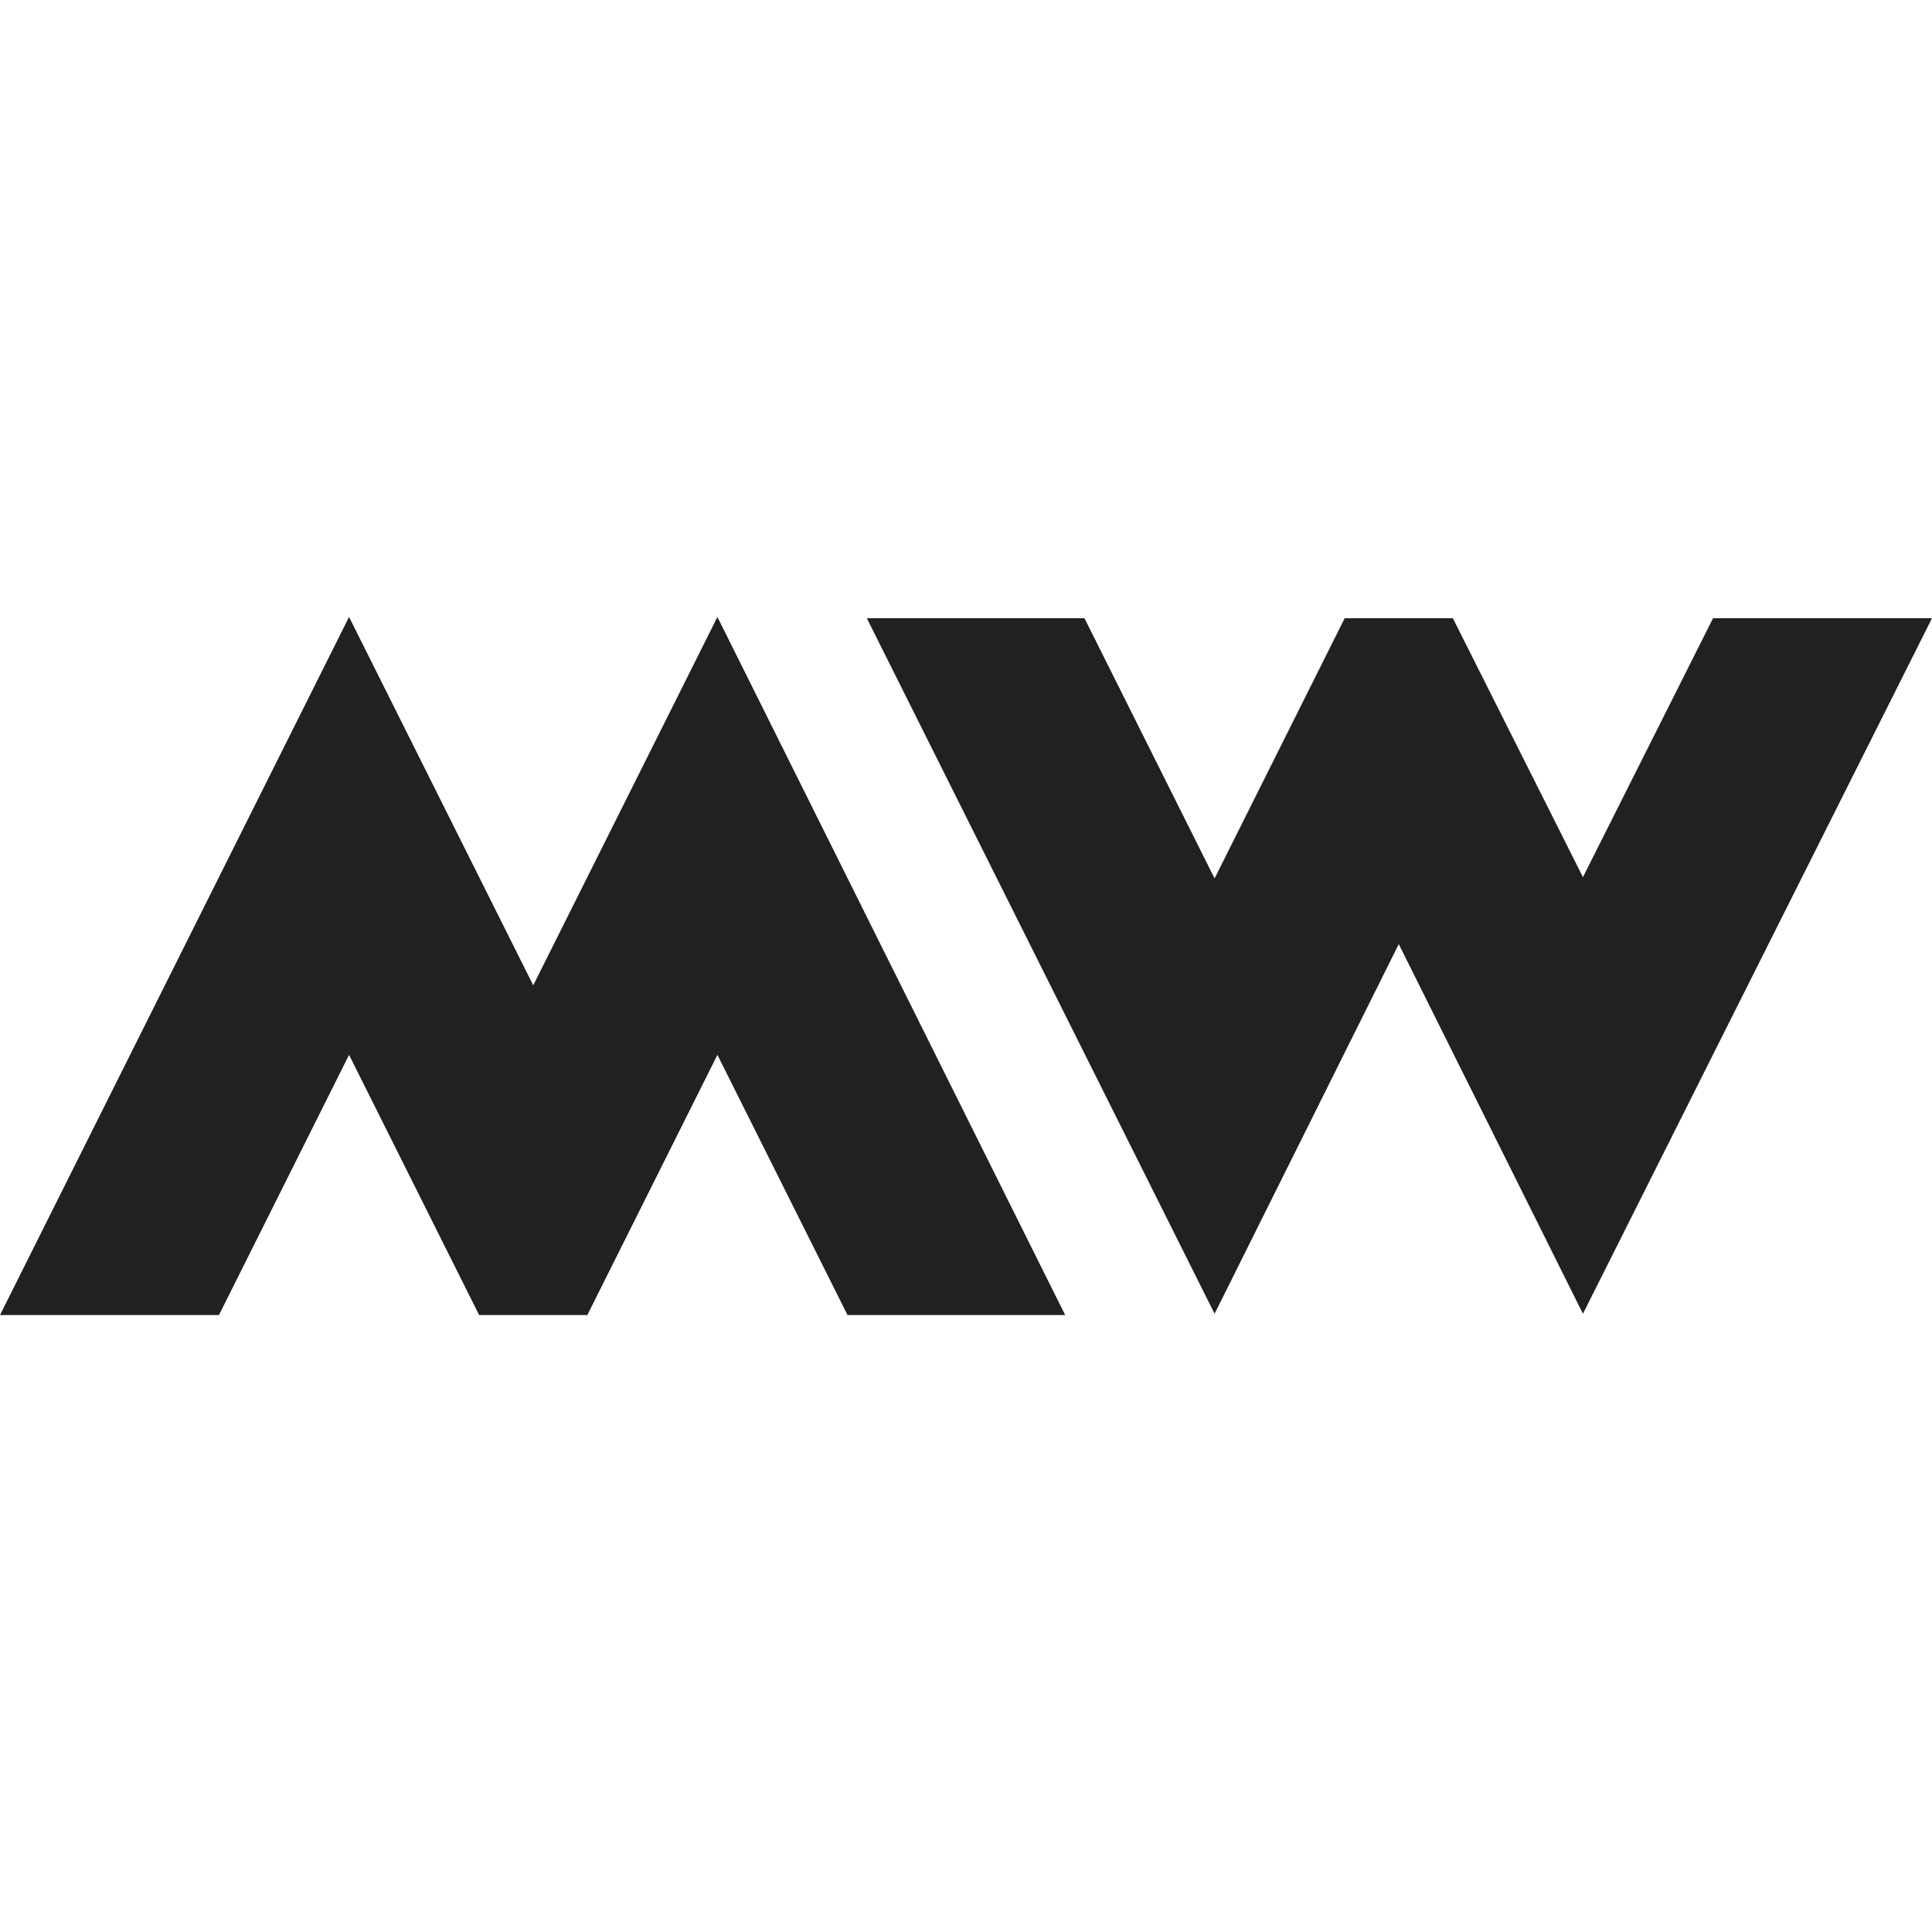 <svg xmlns="http://www.w3.org/2000/svg" xmlns:xlink="http://www.w3.org/1999/xlink" id="Layer_1" x="0" y="0" version="1.1" viewBox="0 0 150 150" style="enable-background:new 0 0 150 150" xml:space="preserve"><style type="text/css">.st0{fill:#212121}</style><g><title>mwalcher logo icon dark</title><polygon points="112.8 48 104.4 48 94.3 68.2 84.2 48 67.3 48 94.3 102 108.6 73.3 122.9 102 150 48 133 48 122.9 68.1" class="st0"/><polygon points="37.2 102.1 45.6 102.1 55.7 81.9 65.8 102.1 82.7 102.1 55.7 47.9 41.4 76.5 27.1 47.9 0 102.1 17 102.1 27.1 81.9" class="st0"/></g></svg>